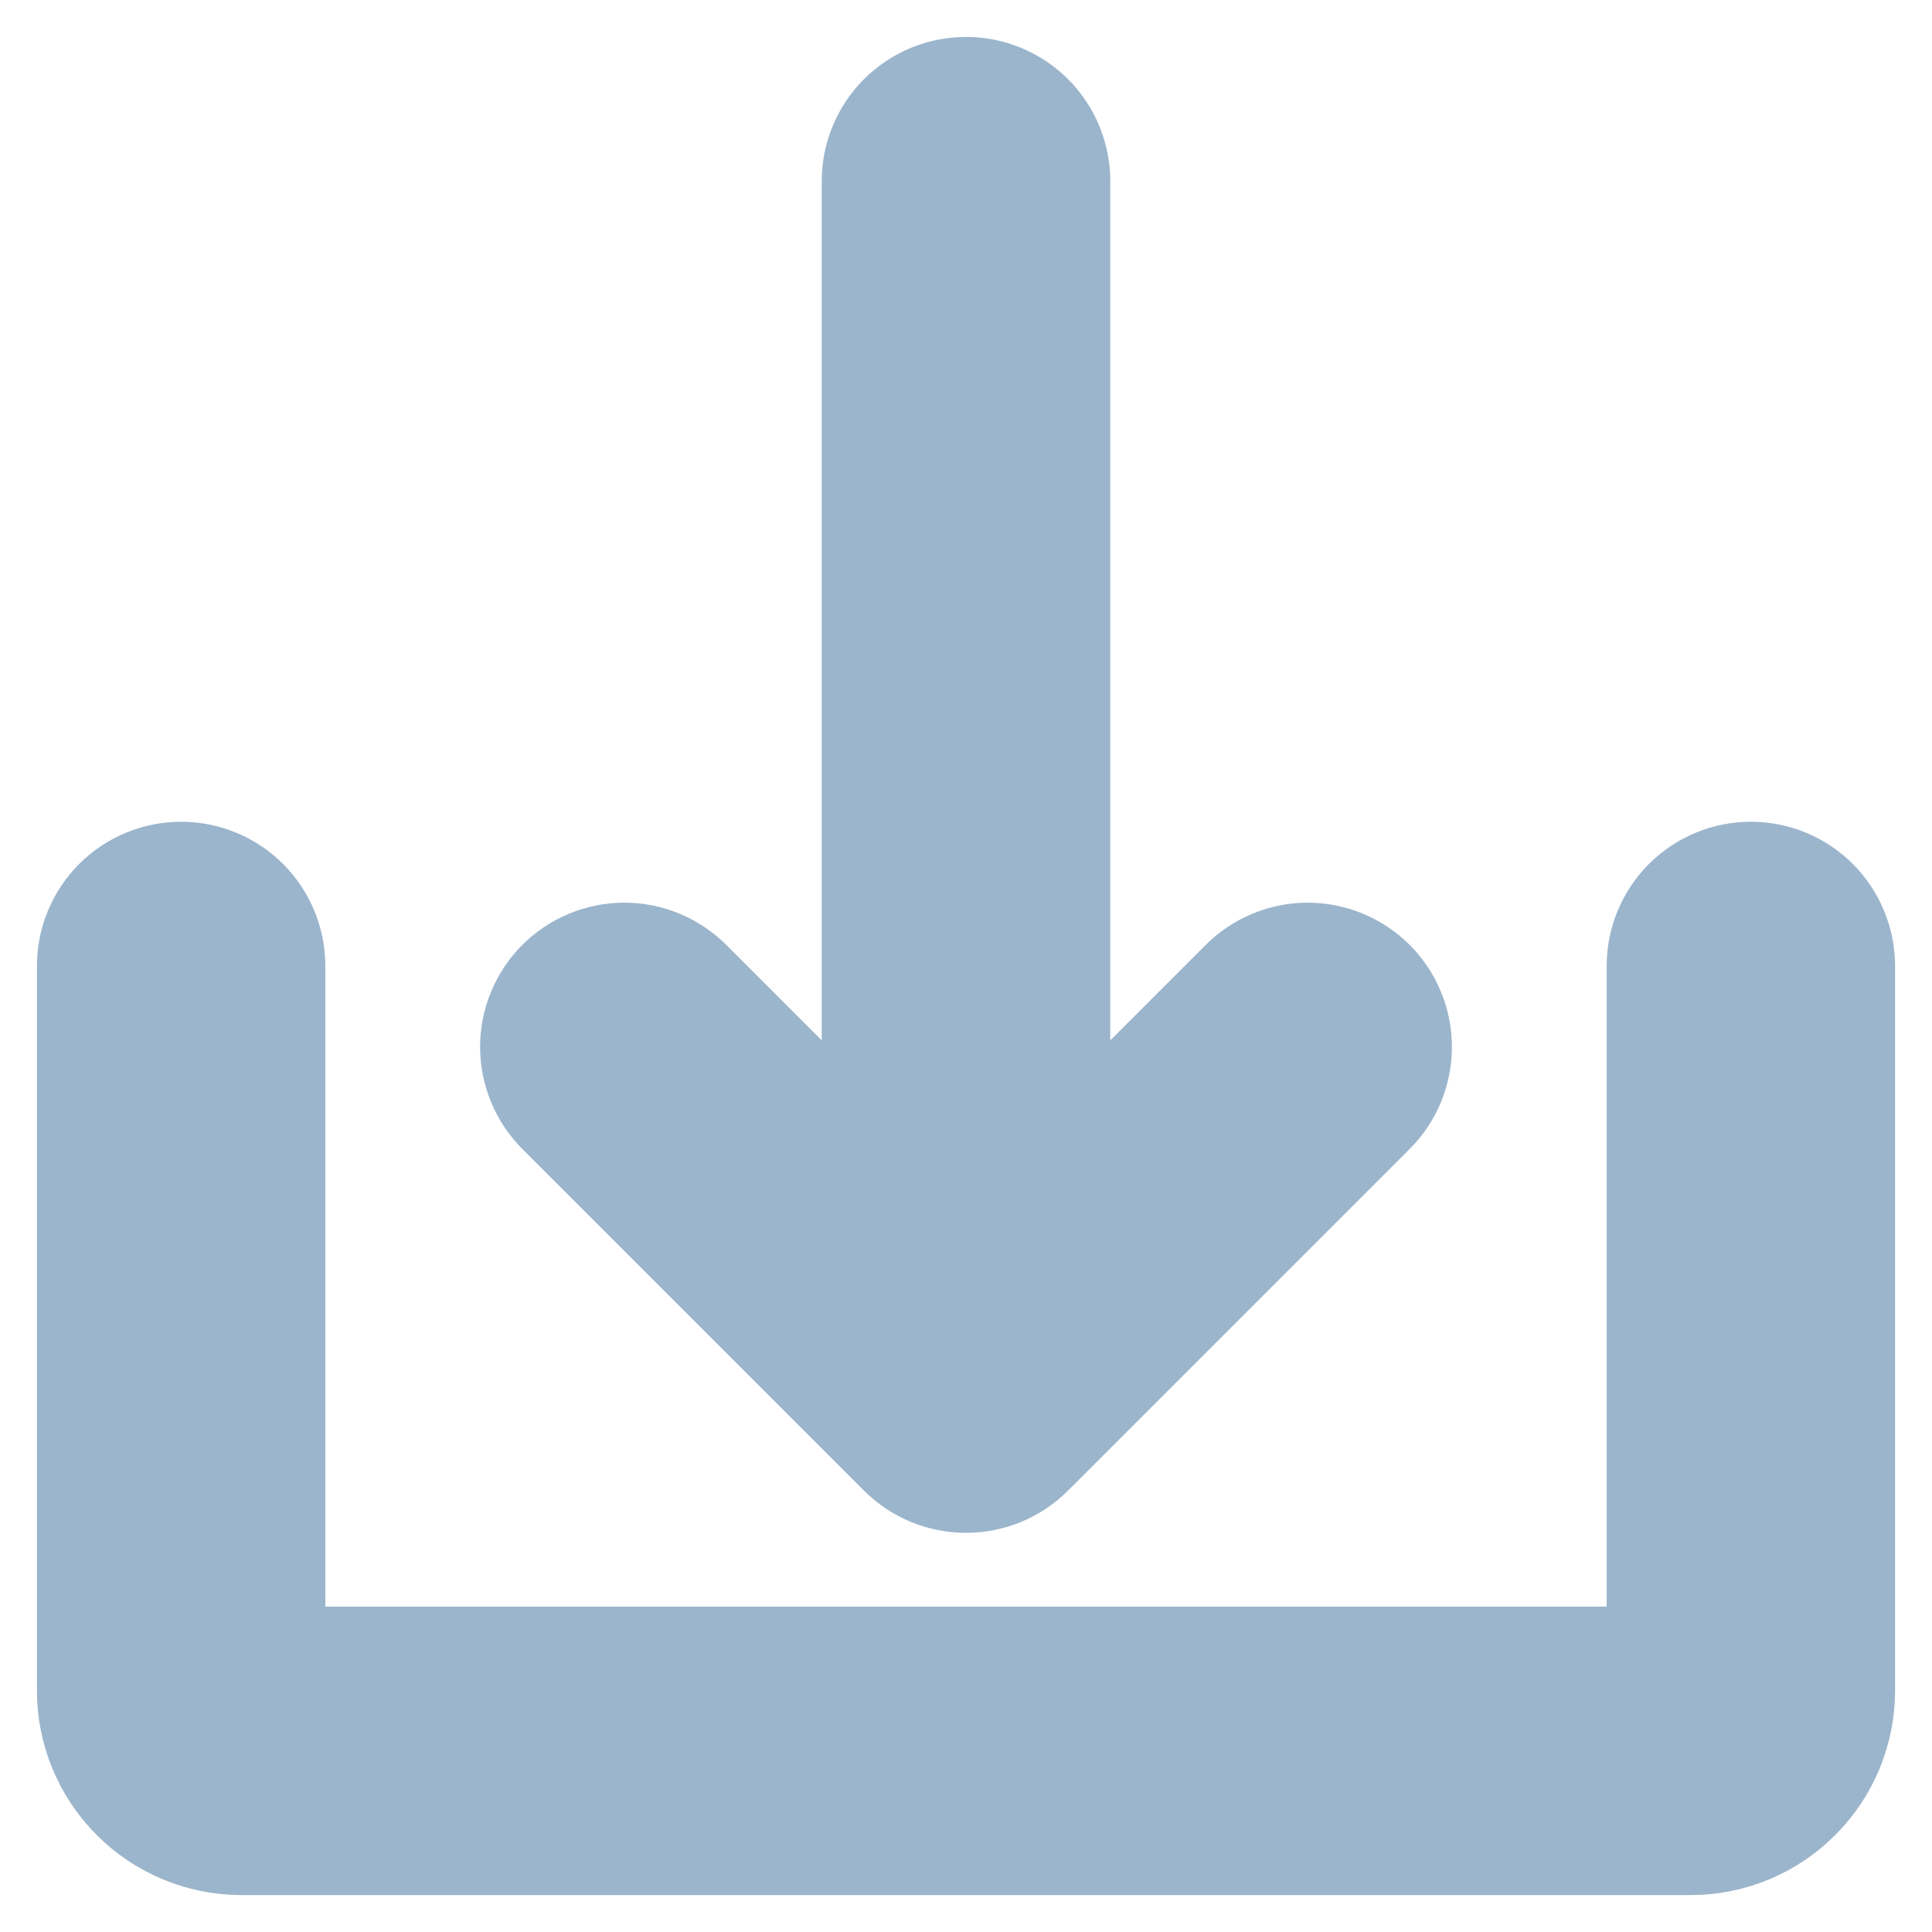 <svg width="18" height="18" viewBox="0 0 18 18" fill="none" xmlns="http://www.w3.org/2000/svg">
<g clip-path="url(#clip0_6842_11996)">
<path d="M11.585 9.159L9.844 10.9L9.844 1.687C9.844 1.464 9.755 1.249 9.597 1.091C9.438 0.933 9.224 0.844 9 0.844C8.776 0.844 8.562 0.933 8.403 1.091C8.245 1.249 8.156 1.464 8.156 1.687L8.156 10.9L6.415 9.159C6.336 9.08 6.243 9.018 6.141 8.975C6.038 8.932 5.929 8.91 5.818 8.91C5.707 8.91 5.597 8.932 5.494 8.974C5.391 9.017 5.298 9.079 5.22 9.157C5.141 9.236 5.079 9.329 5.037 9.432C4.994 9.534 4.973 9.644 4.973 9.755C4.973 9.866 4.995 9.976 5.038 10.078C5.08 10.181 5.143 10.274 5.221 10.352L8.403 13.534C8.482 13.613 8.575 13.675 8.677 13.717C8.779 13.759 8.889 13.781 9 13.781C9.111 13.781 9.221 13.759 9.323 13.717C9.425 13.675 9.518 13.613 9.597 13.534L12.779 10.352C12.857 10.274 12.92 10.181 12.963 10.078C13.005 9.976 13.027 9.866 13.027 9.755C13.027 9.644 13.006 9.534 12.963 9.432C12.921 9.329 12.859 9.236 12.78 9.157C12.702 9.079 12.608 9.017 12.506 8.974C12.403 8.932 12.293 8.91 12.182 8.91C12.072 8.91 11.962 8.932 11.859 8.975C11.757 9.018 11.664 9.08 11.585 9.159Z" fill="#9BB5CC"/>
<path d="M11.585 9.159L9.844 10.9L9.844 1.687C9.844 1.464 9.755 1.249 9.597 1.091C9.438 0.933 9.224 0.844 9 0.844C8.776 0.844 8.562 0.933 8.403 1.091C8.245 1.249 8.156 1.464 8.156 1.687L8.156 10.9L6.415 9.159C6.336 9.08 6.243 9.018 6.141 8.975C6.038 8.932 5.929 8.91 5.818 8.91C5.707 8.91 5.597 8.932 5.494 8.974C5.391 9.017 5.298 9.079 5.22 9.157C5.141 9.236 5.079 9.329 5.037 9.432C4.994 9.534 4.973 9.644 4.973 9.755C4.973 9.866 4.995 9.976 5.038 10.078C5.08 10.181 5.143 10.274 5.221 10.352L8.403 13.534C8.482 13.613 8.575 13.675 8.677 13.717C8.779 13.759 8.889 13.781 9 13.781C9.111 13.781 9.221 13.759 9.323 13.717C9.425 13.675 9.518 13.613 9.597 13.534L12.779 10.352C12.857 10.274 12.92 10.181 12.963 10.078C13.005 9.976 13.027 9.866 13.027 9.755C13.027 9.644 13.006 9.534 12.963 9.432C12.921 9.329 12.859 9.236 12.78 9.157C12.702 9.079 12.608 9.017 12.506 8.974C12.403 8.932 12.293 8.91 12.182 8.91C12.072 8.91 11.962 8.932 11.859 8.975C11.757 9.018 11.664 9.08 11.585 9.159Z" stroke="#9BB5CC"/>
<path d="M16.312 8.156C16.089 8.156 15.874 8.245 15.716 8.403C15.558 8.562 15.469 8.776 15.469 9V15.469H2.531V9C2.531 8.776 2.442 8.562 2.284 8.403C2.126 8.245 1.911 8.156 1.688 8.156C1.464 8.156 1.249 8.245 1.091 8.403C0.933 8.562 0.844 8.776 0.844 9V15.75C0.844 16.123 0.992 16.481 1.256 16.744C1.519 17.008 1.877 17.156 2.25 17.156H15.75C16.123 17.156 16.481 17.008 16.744 16.744C17.008 16.481 17.156 16.123 17.156 15.75V9C17.156 8.776 17.067 8.562 16.909 8.403C16.751 8.245 16.536 8.156 16.312 8.156Z" fill="#9BB5CC"/>
<path d="M16.312 8.156C16.089 8.156 15.874 8.245 15.716 8.403C15.558 8.562 15.469 8.776 15.469 9V15.469H2.531V9C2.531 8.776 2.442 8.562 2.284 8.403C2.126 8.245 1.911 8.156 1.688 8.156C1.464 8.156 1.249 8.245 1.091 8.403C0.933 8.562 0.844 8.776 0.844 9V15.75C0.844 16.123 0.992 16.481 1.256 16.744C1.519 17.008 1.877 17.156 2.25 17.156H15.75C16.123 17.156 16.481 17.008 16.744 16.744C17.008 16.481 17.156 16.123 17.156 15.75V9C17.156 8.776 17.067 8.562 16.909 8.403C16.751 8.245 16.536 8.156 16.312 8.156Z" stroke="#9BB5CC"/>
</g>
<defs>
<clipPath id="clip0_6842_11996">
<rect width="18" height="18" fill="white"/>
</clipPath>
</defs>
</svg>
